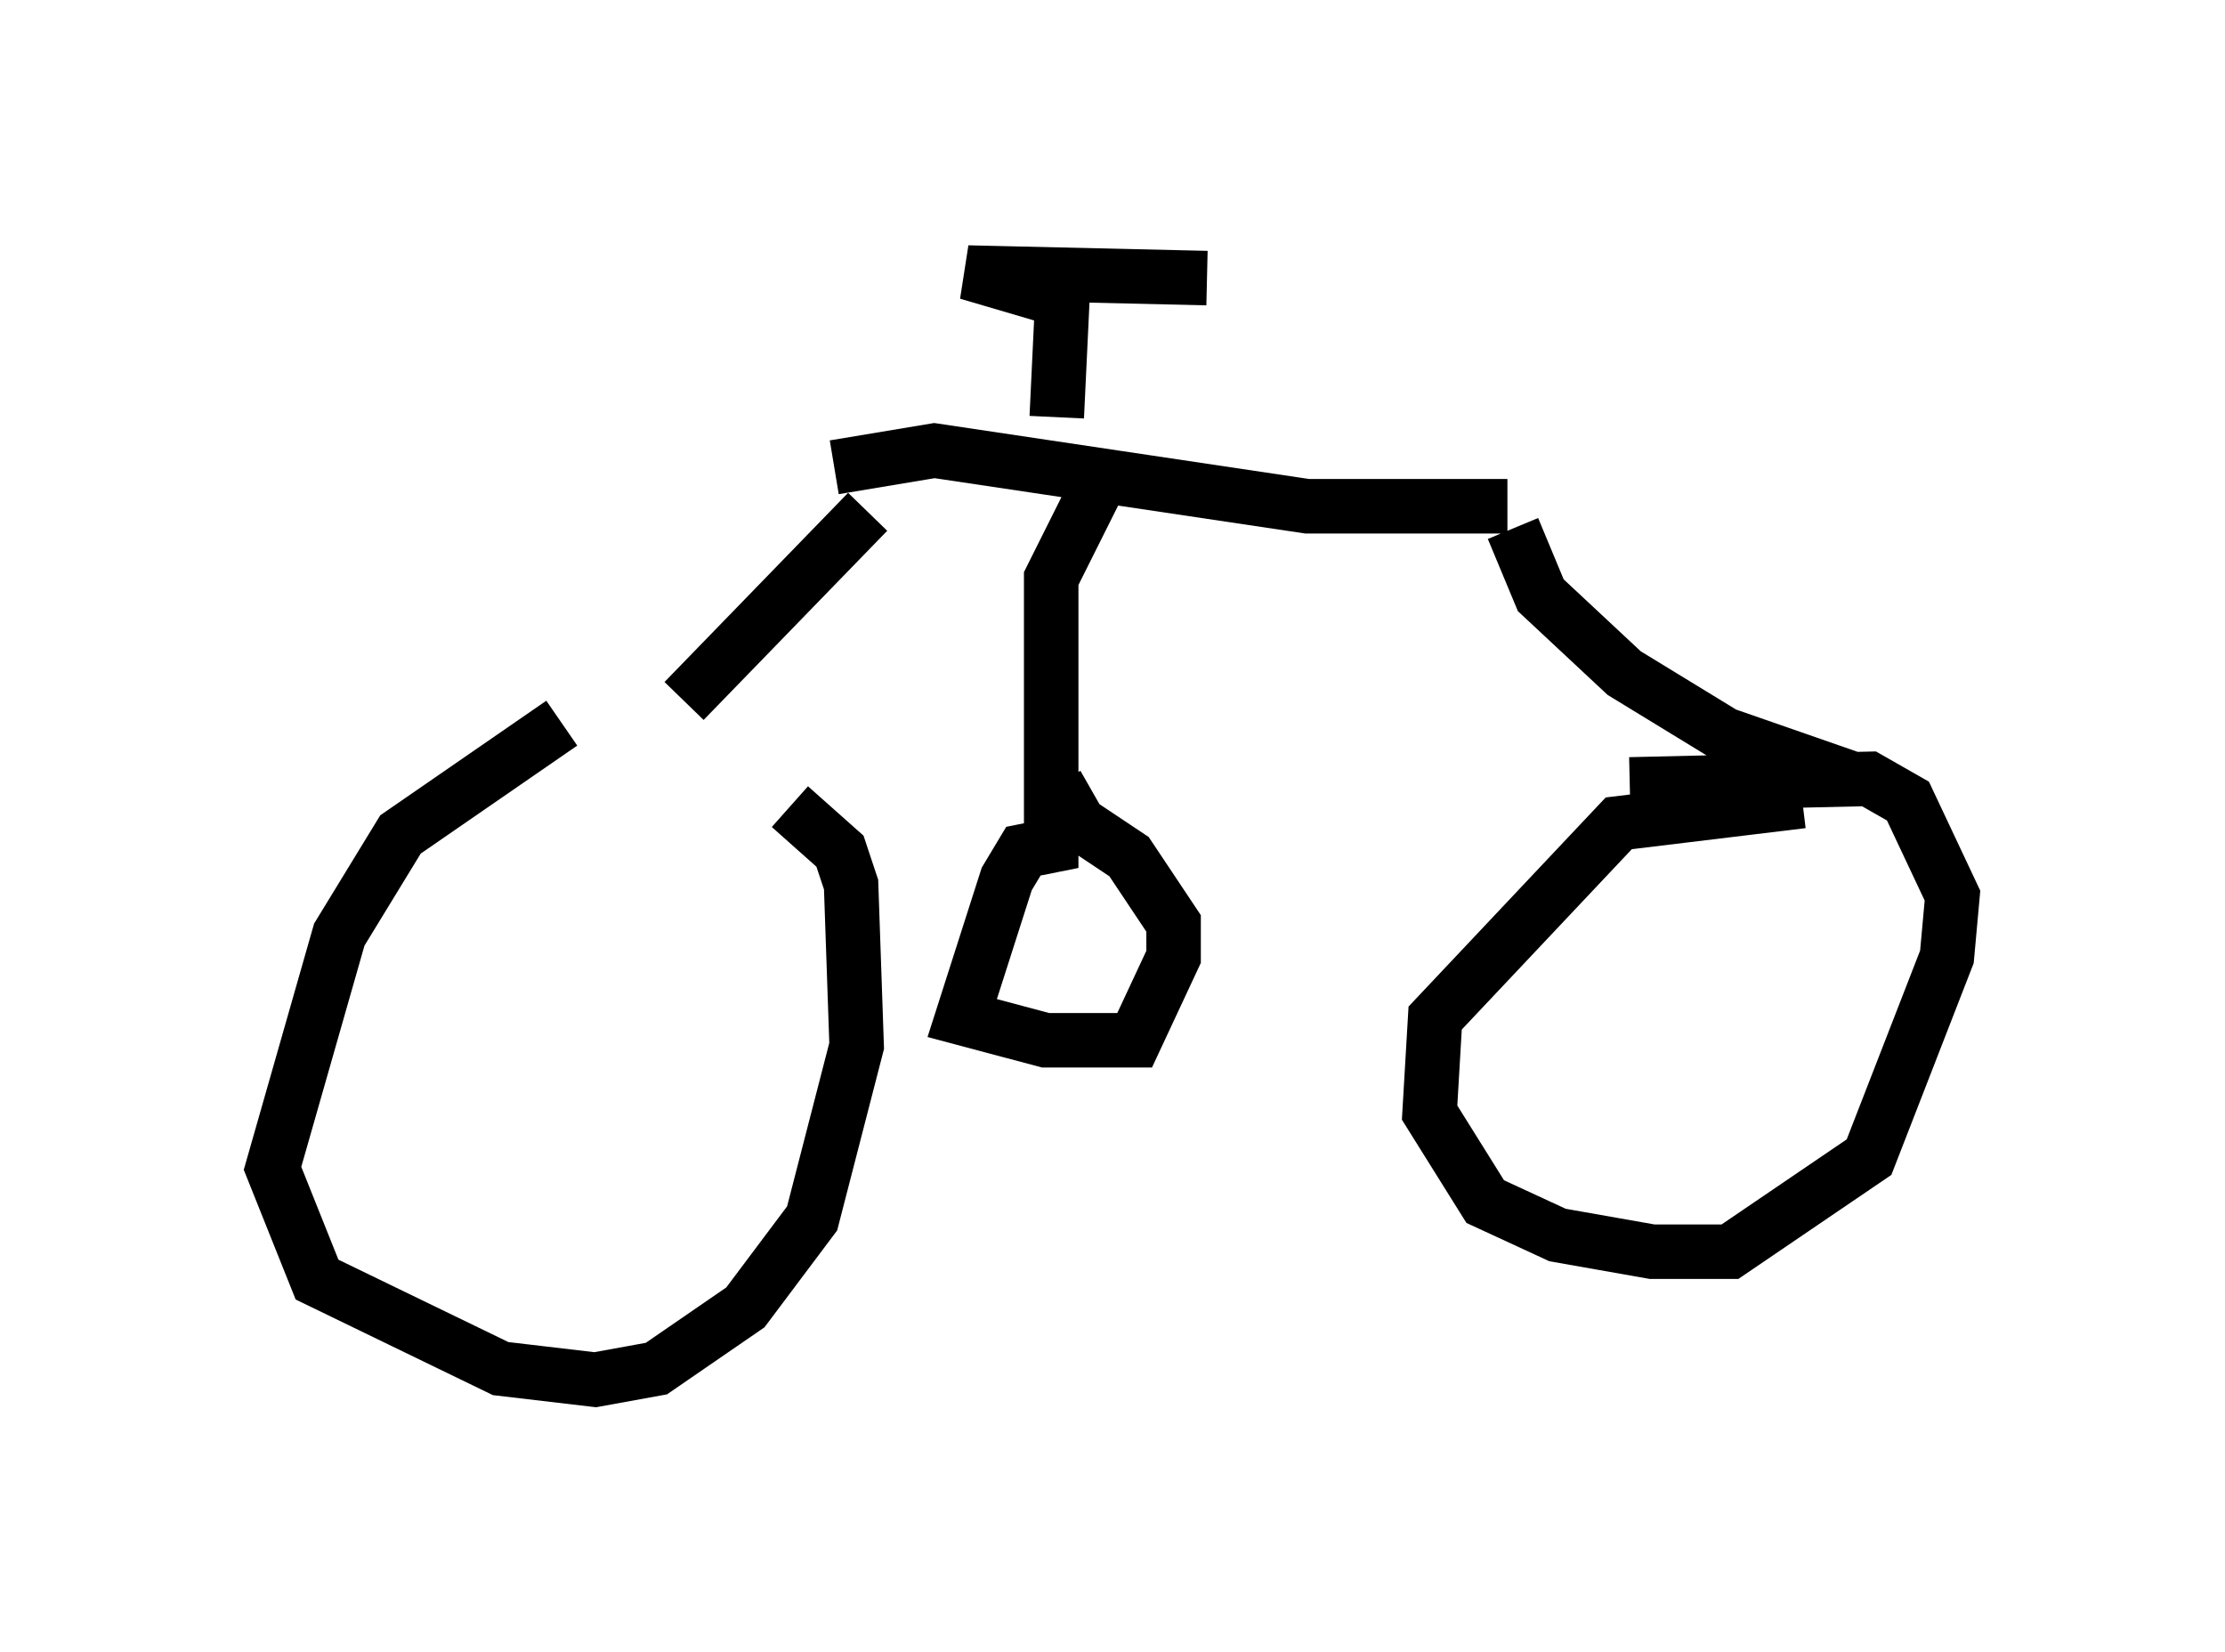 <?xml version="1.0" encoding="utf-8" ?>
<svg baseProfile="full" height="30.315" version="1.1" width="40.83" xmlns="http://www.w3.org/2000/svg" xmlns:ev="http://www.w3.org/2001/xml-events" xmlns:xlink="http://www.w3.org/1999/xlink"><defs /><rect fill="white" height="30.315" width="40.83" x="0" y="0" /><path d="M13.269, 13.065 m-2.96, 0.204 l-2.96, 2.042 -1.123, 1.838 l-1.225, 4.288 0.817, 2.042 l3.369, 1.633 1.735, 0.204 l1.123, -0.204 1.633, -1.123 l1.225, -1.633 0.817, -3.165 l-0.102, -2.96 -0.204, -0.613 l-0.919, -0.817 m18.579, -0.102 l-3.369, 0.408 -3.369, 3.573 l-0.102, 1.735 1.021, 1.633 l1.327, 0.613 1.735, 0.306 l1.429, 0.0 2.552, -1.735 l1.429, -3.675 0.102, -1.123 l-0.817, -1.735 -0.715, -0.408 l-4.39, 0.102 m-17.354, -1.531 l3.369, -3.471 m18.069, 4.9 l-2.348, -0.817 -1.838, -1.123 l-1.531, -1.429 -0.51, -1.225 m-0.102, -0.408 l-3.675, 0.0 -6.84, -1.021 l-1.838, 0.306 m4.083, -0.919 l0.102, -2.144 -1.735, -0.51 l4.39, 0.102 m-1.838, 3.471 l-1.021, 2.042 0.0, 4.9 l-0.51, 0.102 -0.306, 0.51 l-0.817, 2.552 1.531, 0.408 l1.633, 0.0 0.715, -1.531 l0.0, -0.613 -0.817, -1.225 l-0.919, -0.613 -0.408, -0.715 " fill="none" stroke="black" stroke-width="1" /></svg>